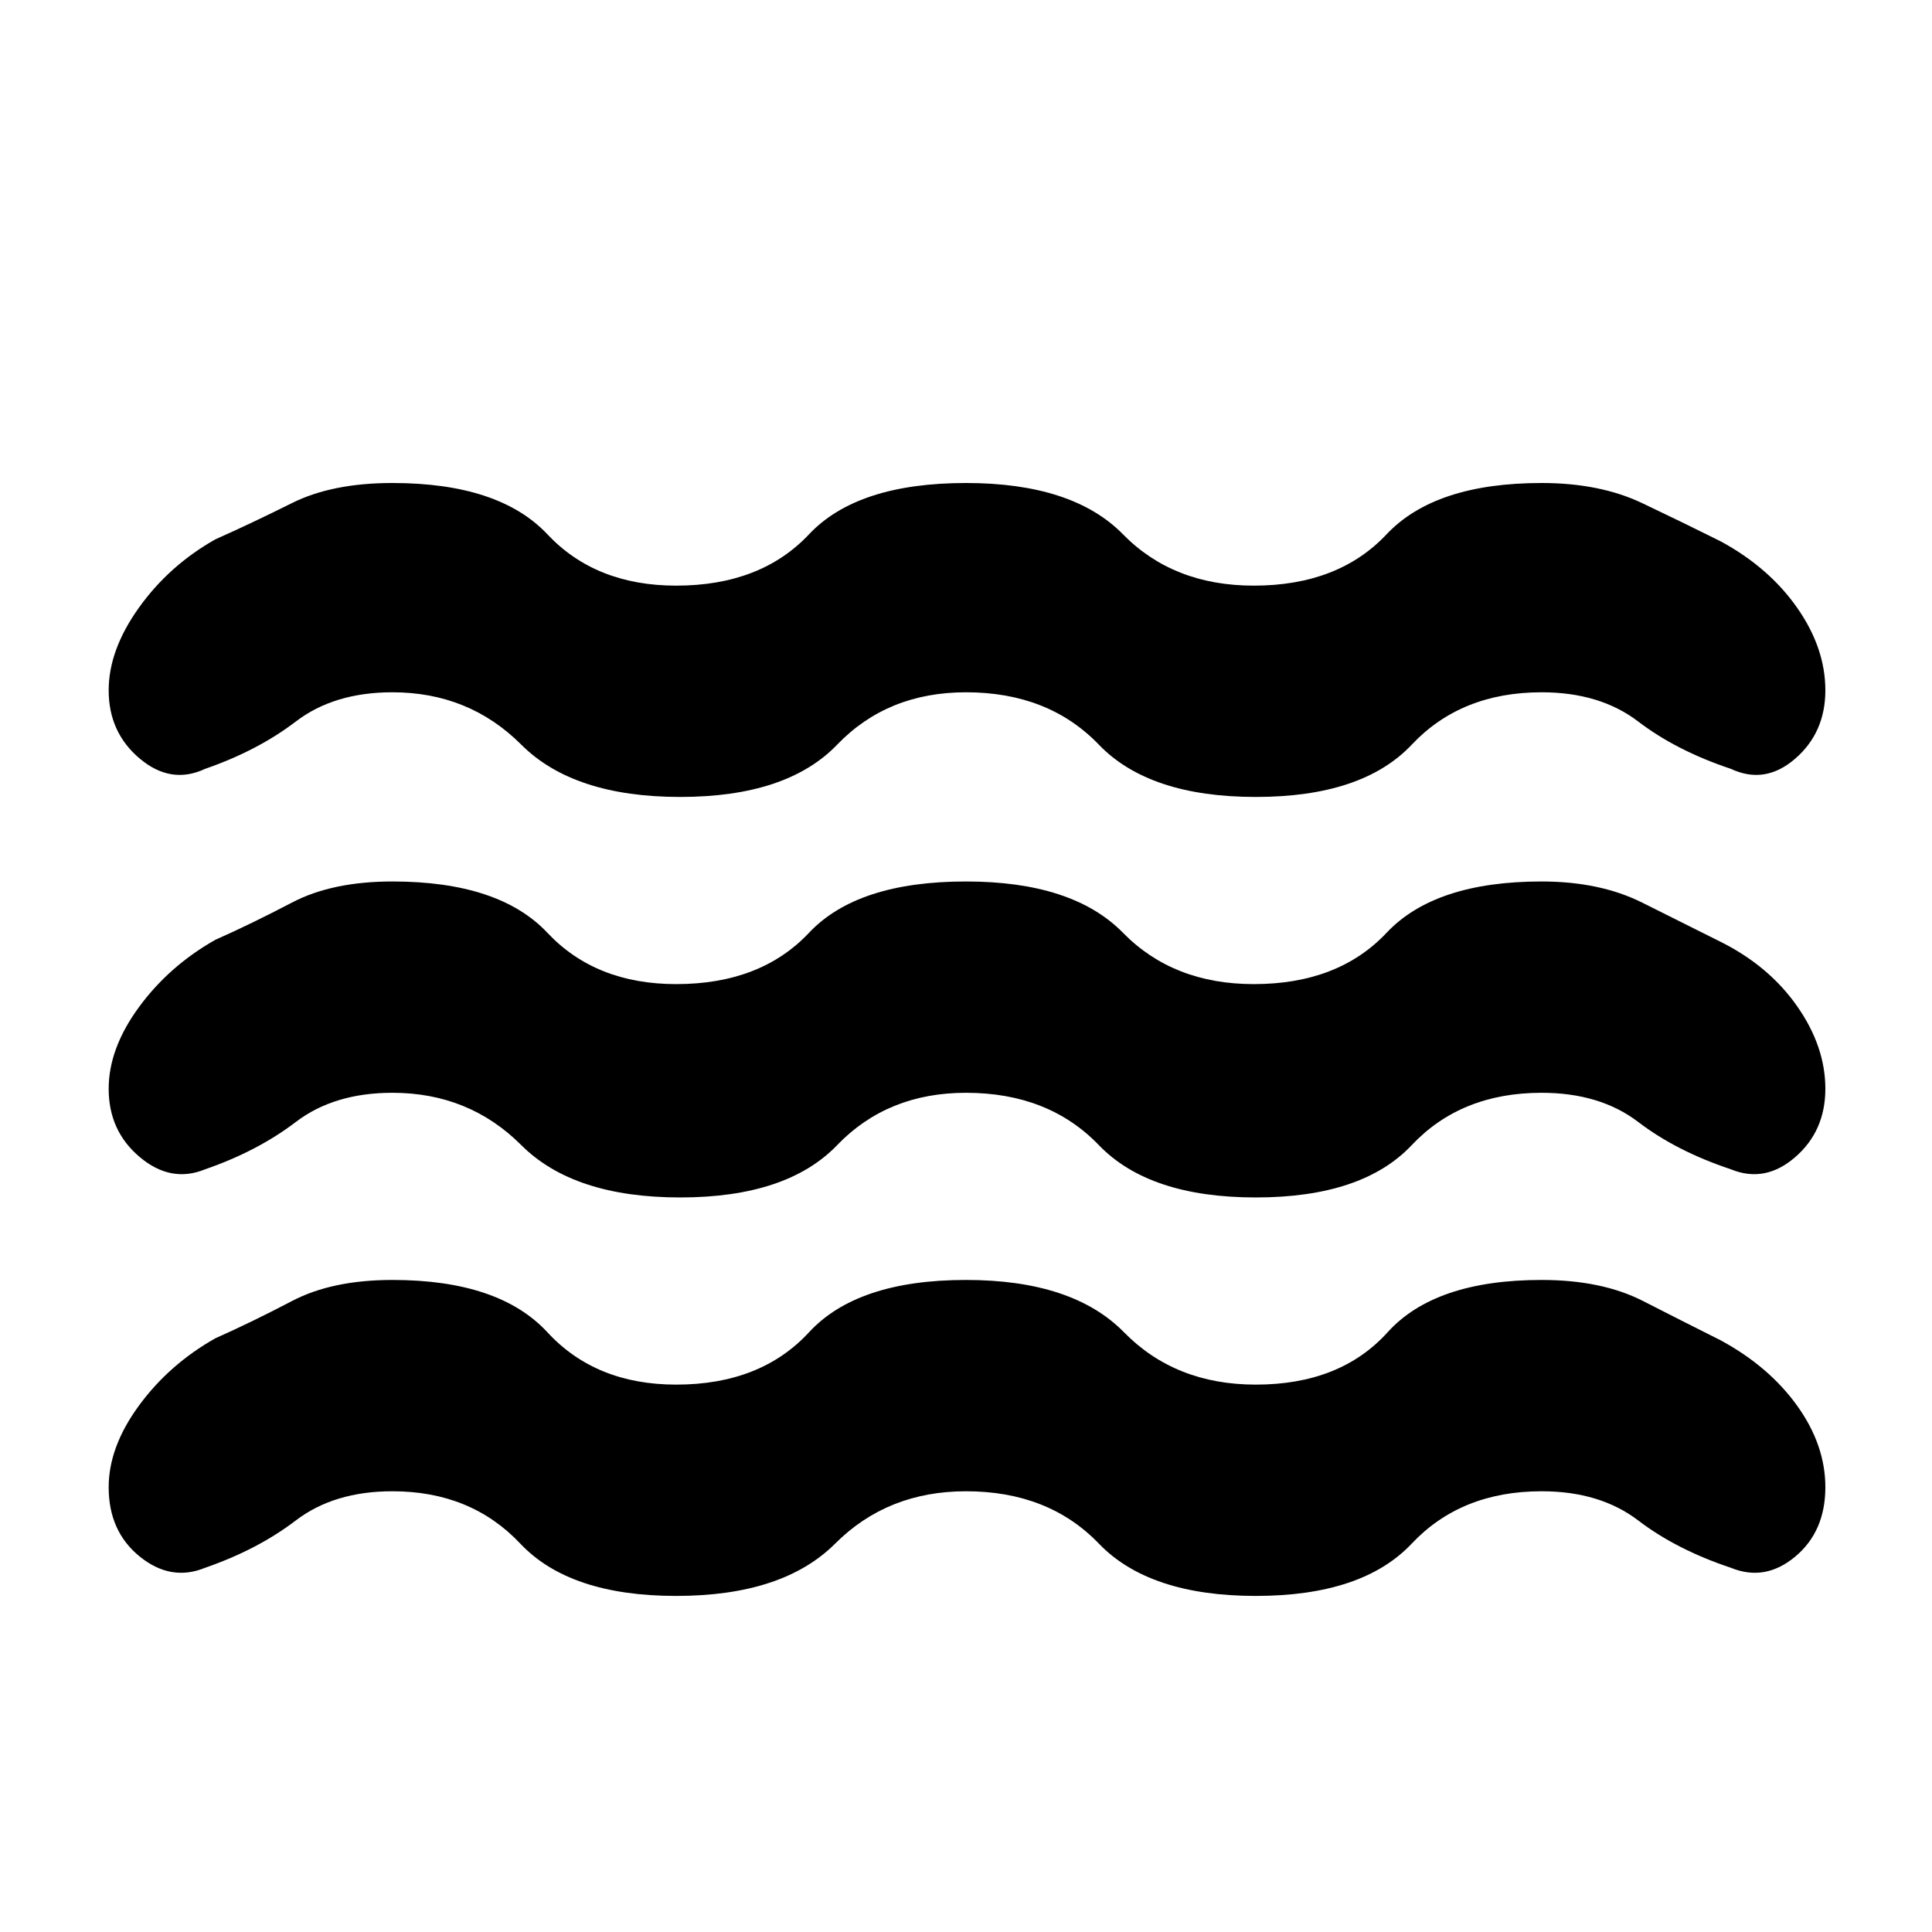 <svg xmlns="http://www.w3.org/2000/svg" height="40" width="40"><path d="M2.25 22.542q0-.834.625-1.688t1.583-1.396q.75-.333 1.584-.77.833-.438 2.083-.438 2.208 0 3.208 1.062 1 1.063 2.667 1.063 1.75 0 2.75-1.063 1-1.062 3.25-1.062 2.208 0 3.25 1.062 1.042 1.063 2.708 1.063 1.75 0 2.75-1.063 1-1.062 3.209-1.062 1.208 0 2.083.438l1.625.812q1 .5 1.583 1.333.584.834.584 1.709 0 .875-.625 1.416-.625.542-1.334.25-1.125-.375-1.916-.979-.792-.604-2-.604-1.667 0-2.688 1.083-1.021 1.084-3.229 1.084t-3.25-1.084q-1.042-1.083-2.75-1.083-1.625 0-2.667 1.083-1.041 1.084-3.25 1.084-2.208 0-3.291-1.084-1.084-1.083-2.667-1.083-1.208 0-2 .604t-1.875.979q-.708.292-1.354-.25-.646-.541-.646-1.416Zm0 8.25q0-.834.625-1.688t1.583-1.396q.75-.333 1.584-.77.833-.438 2.083-.438 2.208 0 3.208 1.083 1 1.084 2.667 1.084 1.75 0 2.75-1.084 1-1.083 3.25-1.083 2.208 0 3.271 1.083 1.062 1.084 2.729 1.084 1.75 0 2.729-1.084.979-1.083 3.188-1.083 1.25 0 2.104.438.854.437 1.604.812 1 .542 1.583 1.354.584.813.584 1.688 0 .916-.625 1.437t-1.334.229q-1.125-.375-1.916-.979-.792-.604-2-.604-1.667 0-2.688 1.083-1.021 1.084-3.229 1.084t-3.25-1.084q-1.042-1.083-2.75-1.083-1.625 0-2.708 1.083-1.084 1.084-3.292 1.084-2.208 0-3.229-1.084-1.021-1.083-2.646-1.083-1.208 0-2 .604t-1.875.979q-.708.292-1.354-.229-.646-.521-.646-1.437Zm0-16.5q0-.834.625-1.709.625-.875 1.583-1.416.75-.334 1.584-.75Q6.875 10 8.125 10q2.208 0 3.208 1.062 1 1.063 2.667 1.063 1.75 0 2.75-1.063Q17.75 10 20 10q2.208 0 3.25 1.062 1.042 1.063 2.708 1.063 1.75 0 2.75-1.063 1-1.062 3.209-1.062 1.208 0 2.083.417.875.416 1.625.791 1 .542 1.583 1.375.584.834.584 1.709 0 .875-.625 1.416-.625.542-1.334.209-1.125-.375-1.916-.979-.792-.605-2-.605-1.667 0-2.688 1.084Q28.208 16.5 26 16.5t-3.25-1.083q-1.042-1.084-2.75-1.084-1.625 0-2.667 1.084-1.041 1.083-3.25 1.083-2.208 0-3.291-1.083-1.084-1.084-2.667-1.084-1.208 0-2 .605-.792.604-1.875.979-.708.333-1.354-.209-.646-.541-.646-1.416Z"/></svg>